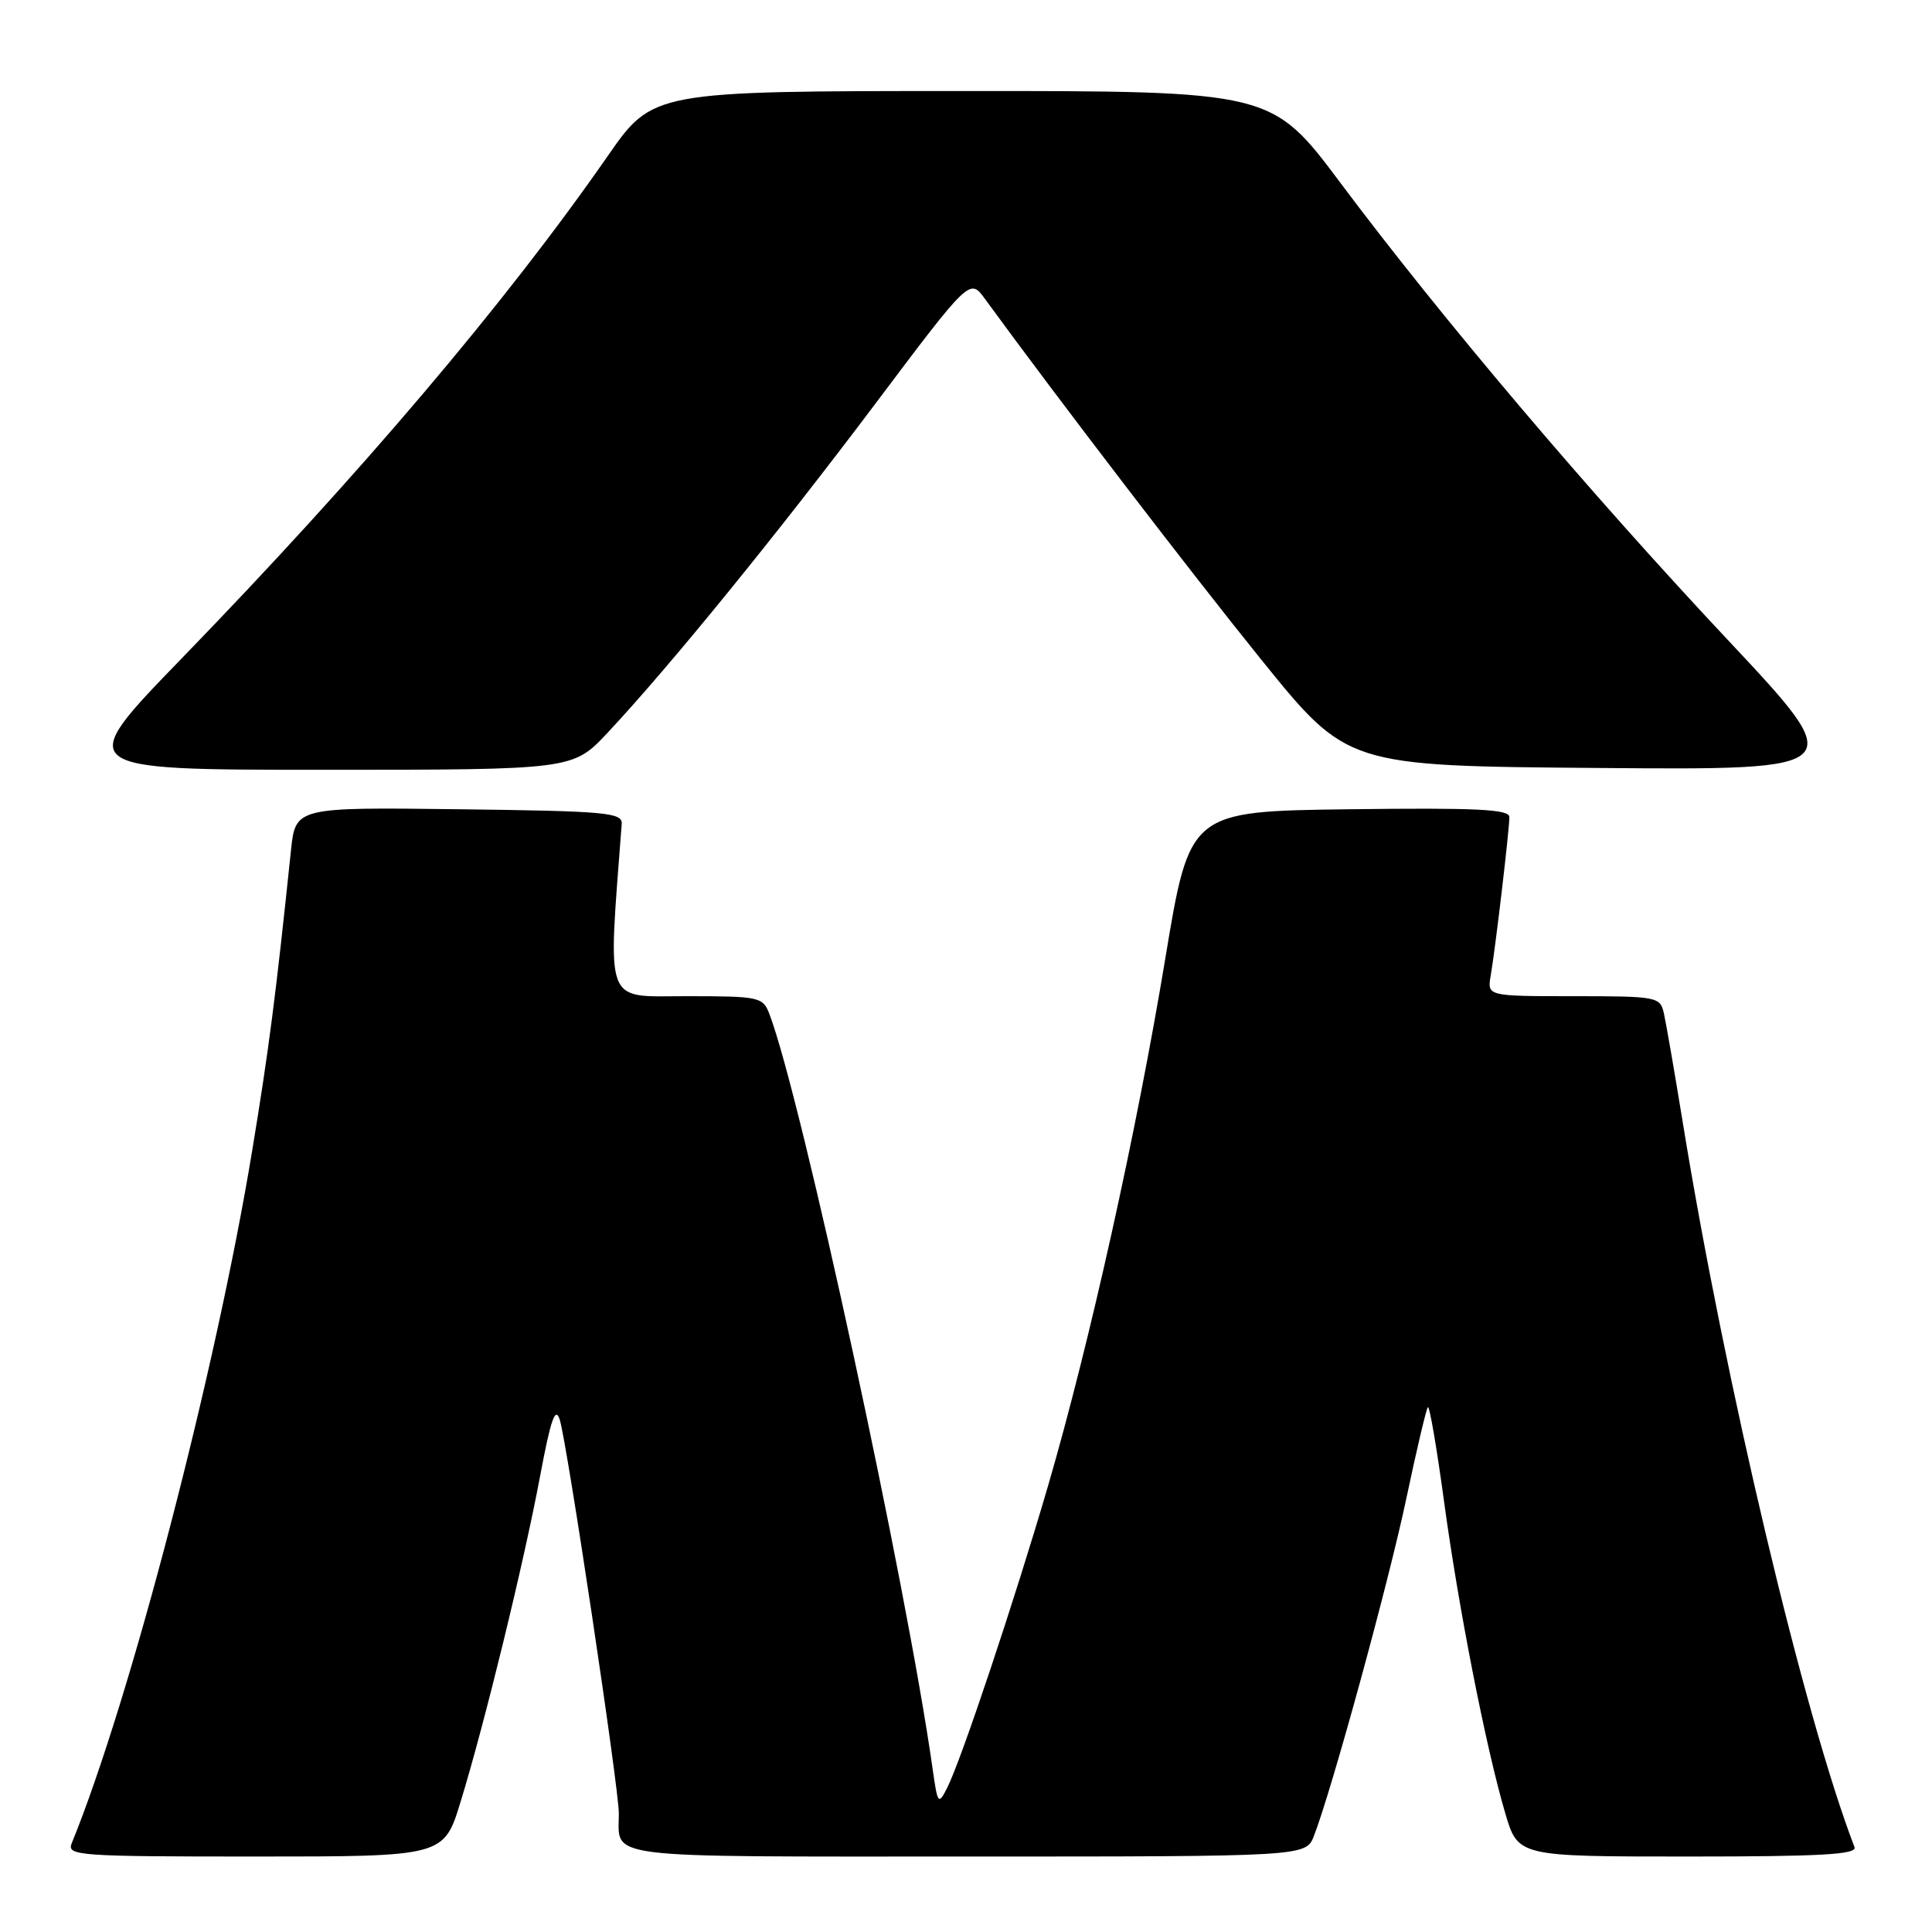 <?xml version="1.0" encoding="UTF-8" standalone="no"?>
<!DOCTYPE svg PUBLIC "-//W3C//DTD SVG 1.1//EN" "http://www.w3.org/Graphics/SVG/1.1/DTD/svg11.dtd" >
<svg xmlns="http://www.w3.org/2000/svg" xmlns:xlink="http://www.w3.org/1999/xlink" version="1.1" viewBox="0 0 256 256">
 <g >
 <path fill="currentColor"
d=" M 61.03 238.75 C 64.23 228.32 69.41 207.10 71.56 195.62 C 72.98 188.05 73.59 186.30 74.17 188.12 C 75.13 191.14 82.00 236.91 82.00 240.30 C 82.00 246.37 79.04 246.00 128.13 246.00 C 173.05 246.00 173.05 246.00 174.11 243.25 C 176.49 237.10 183.98 209.75 186.32 198.68 C 187.69 192.17 188.99 186.68 189.20 186.46 C 189.42 186.25 190.37 191.79 191.32 198.78 C 193.24 212.98 196.88 231.53 199.45 240.25 C 201.14 246.00 201.14 246.00 223.68 246.00 C 241.34 246.00 246.11 245.73 245.73 244.75 C 239.04 227.32 228.64 183.46 223.02 149.00 C 221.90 142.12 220.75 135.49 220.47 134.25 C 219.98 132.08 219.57 132.00 208.51 132.00 C 197.05 132.00 197.05 132.00 197.53 129.25 C 198.14 125.73 200.00 109.96 200.00 108.26 C 200.00 107.23 195.64 107.02 178.82 107.23 C 157.64 107.50 157.64 107.50 154.41 127.00 C 150.58 150.09 144.42 177.83 138.89 196.82 C 134.47 211.96 127.39 233.17 125.50 236.91 C 124.34 239.20 124.24 239.07 123.58 234.41 C 120.13 209.98 106.20 145.54 101.95 134.36 C 101.09 132.10 100.64 132.00 90.93 132.00 C 79.93 132.00 80.54 133.62 82.38 109.17 C 82.49 107.67 80.33 107.47 60.82 107.23 C 39.15 106.96 39.15 106.96 38.55 112.73 C 36.52 132.16 35.63 139.05 33.41 152.50 C 28.59 181.72 17.25 225.25 9.50 244.25 C 8.83 245.89 10.37 246.00 33.80 246.00 C 58.81 246.00 58.81 246.00 61.03 238.75 Z  M 80.53 97.07 C 88.74 88.30 102.90 70.89 115.85 53.68 C 128.50 36.85 128.50 36.85 130.50 39.59 C 140.29 53.01 157.93 76.03 167.20 87.50 C 178.52 101.50 178.52 101.50 211.81 101.76 C 245.11 102.03 245.11 102.03 228.91 84.76 C 210.54 65.19 191.10 42.25 177.65 24.28 C 168.50 12.05 168.50 12.05 127.50 12.06 C 86.50 12.07 86.50 12.07 80.50 20.71 C 66.99 40.15 47.77 62.81 24.02 87.30 C 9.77 102.00 9.77 102.00 42.84 102.00 C 75.92 102.00 75.92 102.00 80.53 97.07 Z "/>
</g>
</svg>